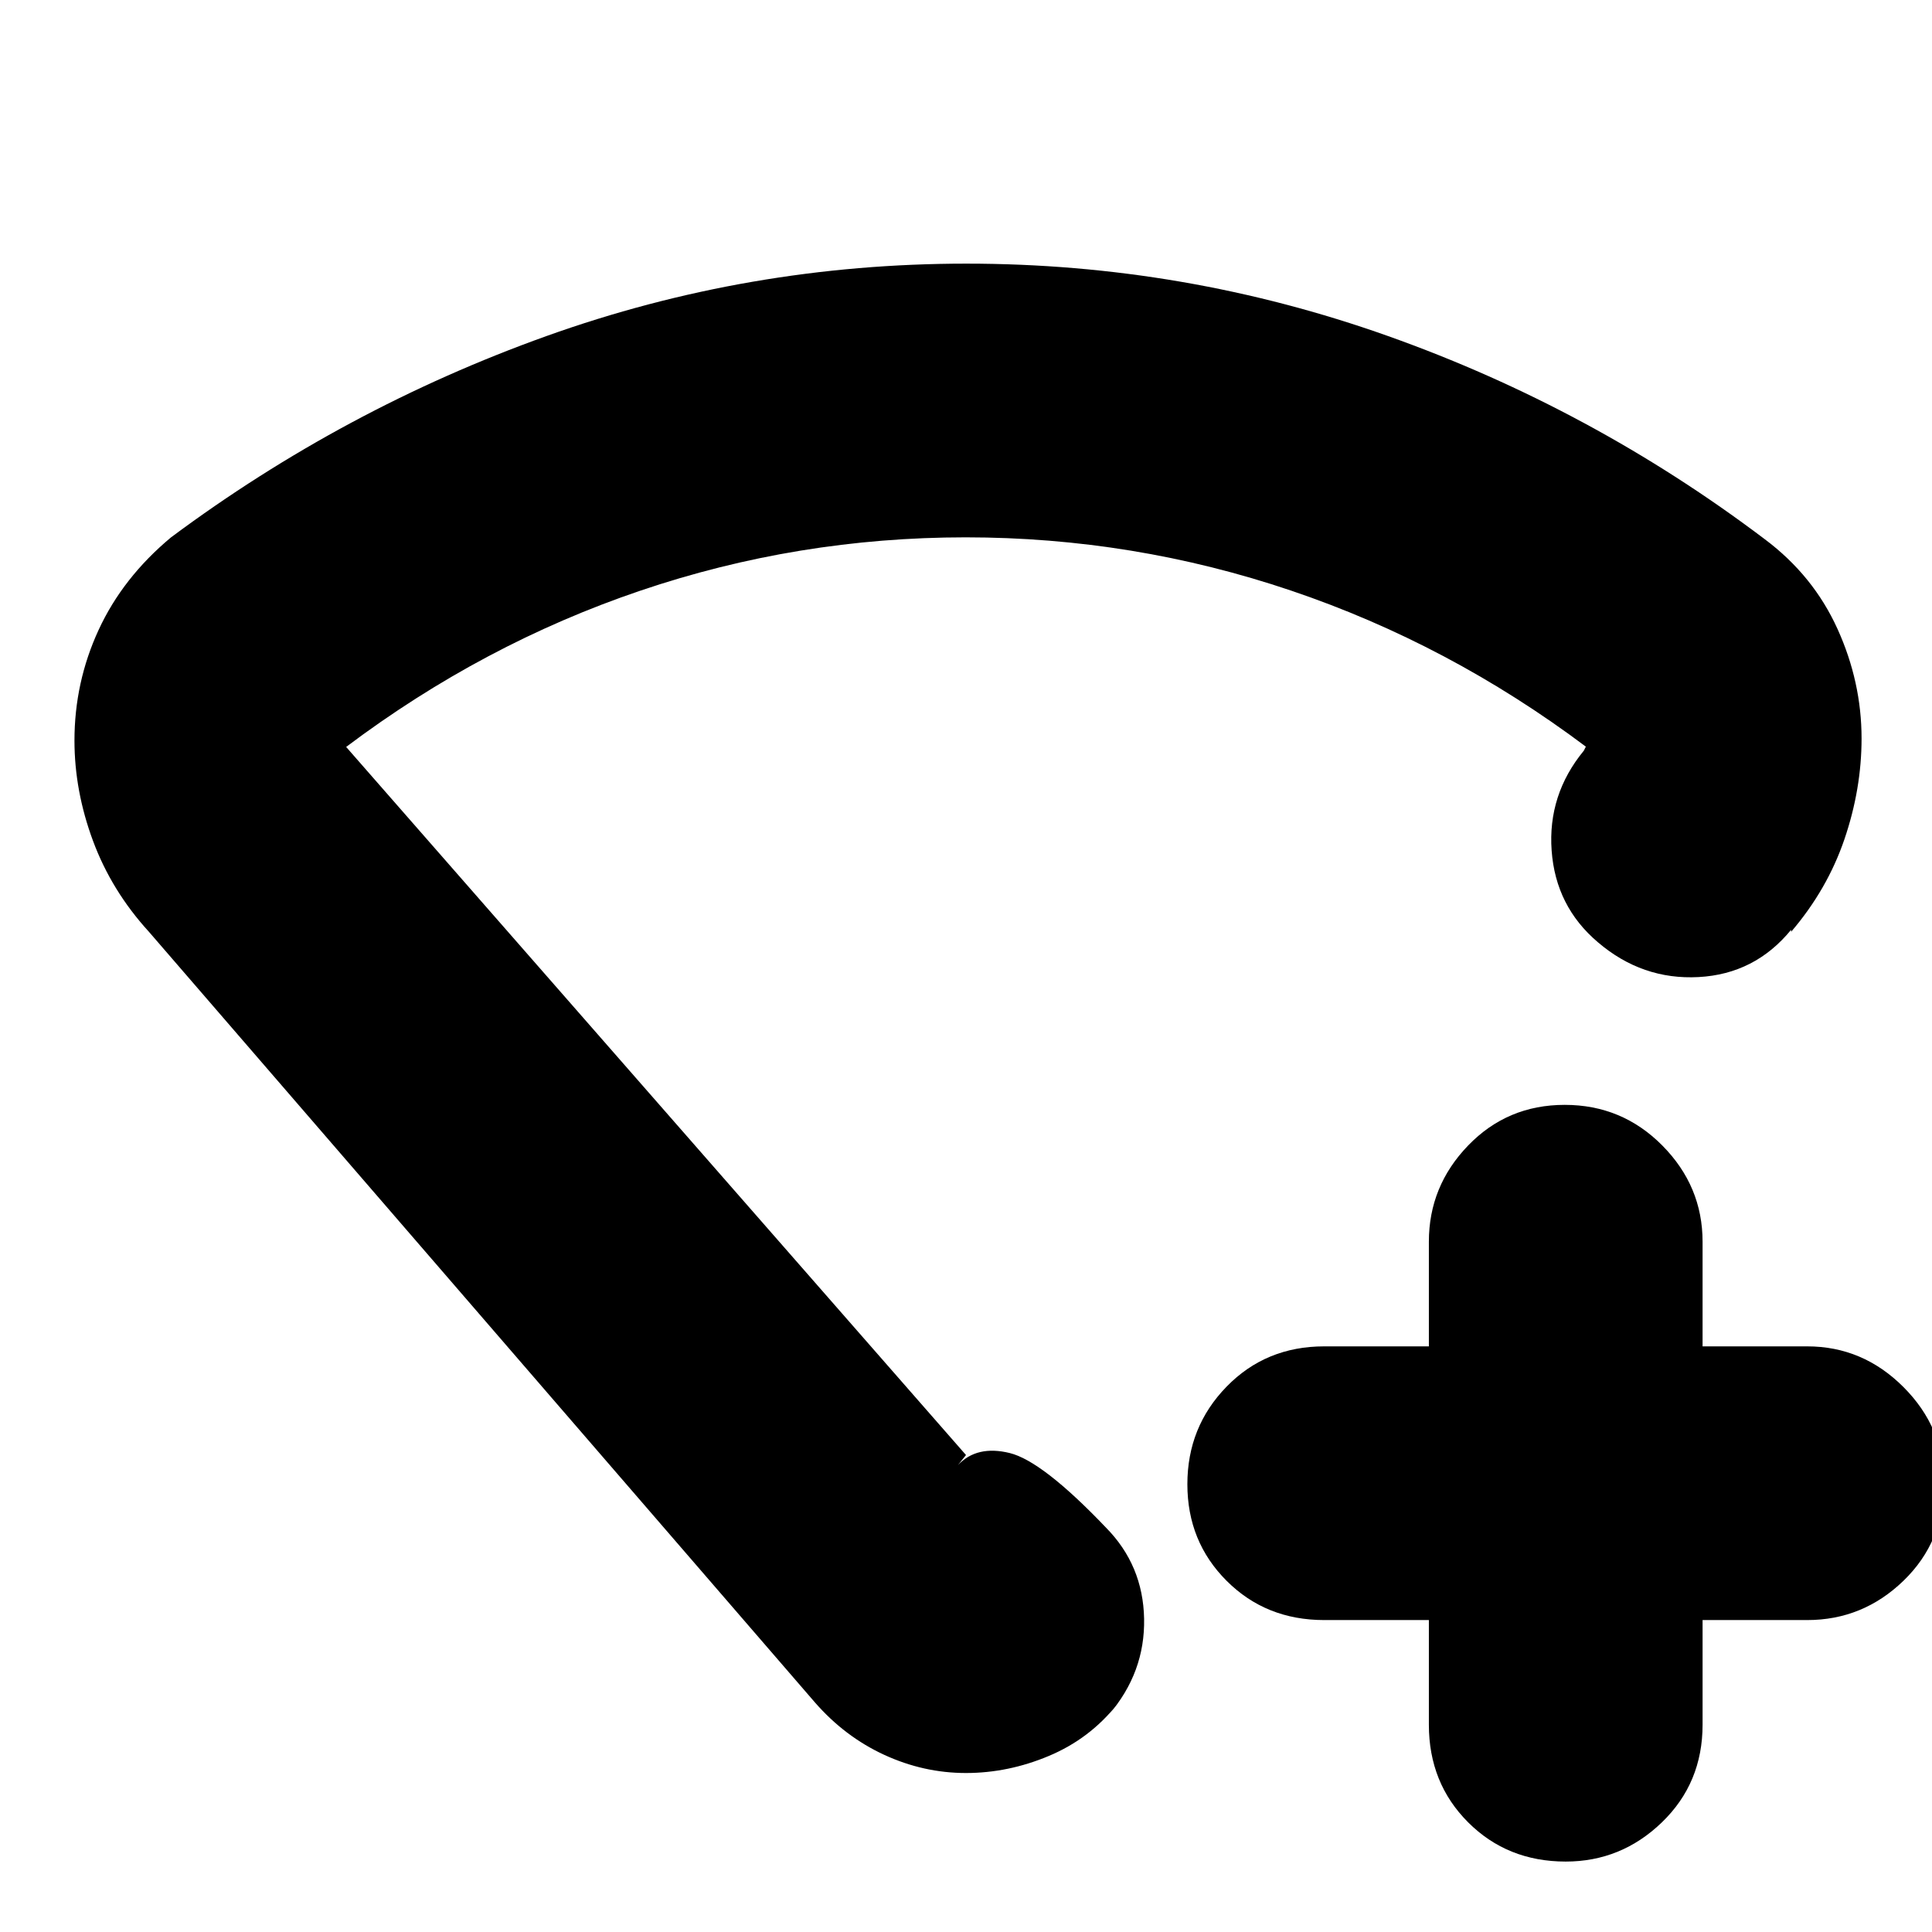 <svg xmlns="http://www.w3.org/2000/svg" height="24" viewBox="0 -960 960 960" width="24"><path d="M710-155h-52q-29 0-48.5-19.5t-19.5-48q0-28.5 19.5-48.5t48.5-20h52v-52q0-27.6 19.5-47.8 19.5-20.2 48-20.2t48.5 20.2q20 20.2 20 47.8v52h52q27.6 0 47.8 20.2Q966-250.6 966-223q0 29-20.2 48.5T898-155h-52v52q0 29-20.2 48.5T778-35q-29 0-48.5-19.5T710-103v-52ZM480.26-829q108.26 0 209.5 36T877-692q24 18 36 44.41 12 26.41 12 54.56 0 25.03-8.5 50.01Q908-518.05 890-497v-1q-18 22-46 23.5t-50-17.29q-21-17.79-23-45.57-2-27.77 16-49.64l1-2q-68-51-146.37-77.5Q563.25-693 479.82-693t-161.63 26.5Q240-640 172-588.85L480-237l-4 5q9.4-10 25.7-6 16.3 4 47.8 37 18.5 18.73 19 45.37Q569-129 551-108l4-5q-13.57 17-33.79 25.5Q501-79 480-79t-40.57-9q-19.57-9-34.43-26L74-497q-18.56-20.33-27.78-45.16Q37-567 37-592q0-29 12-55t36-46q86-64 186.5-100t208.76-36ZM480-465Z"/></svg>